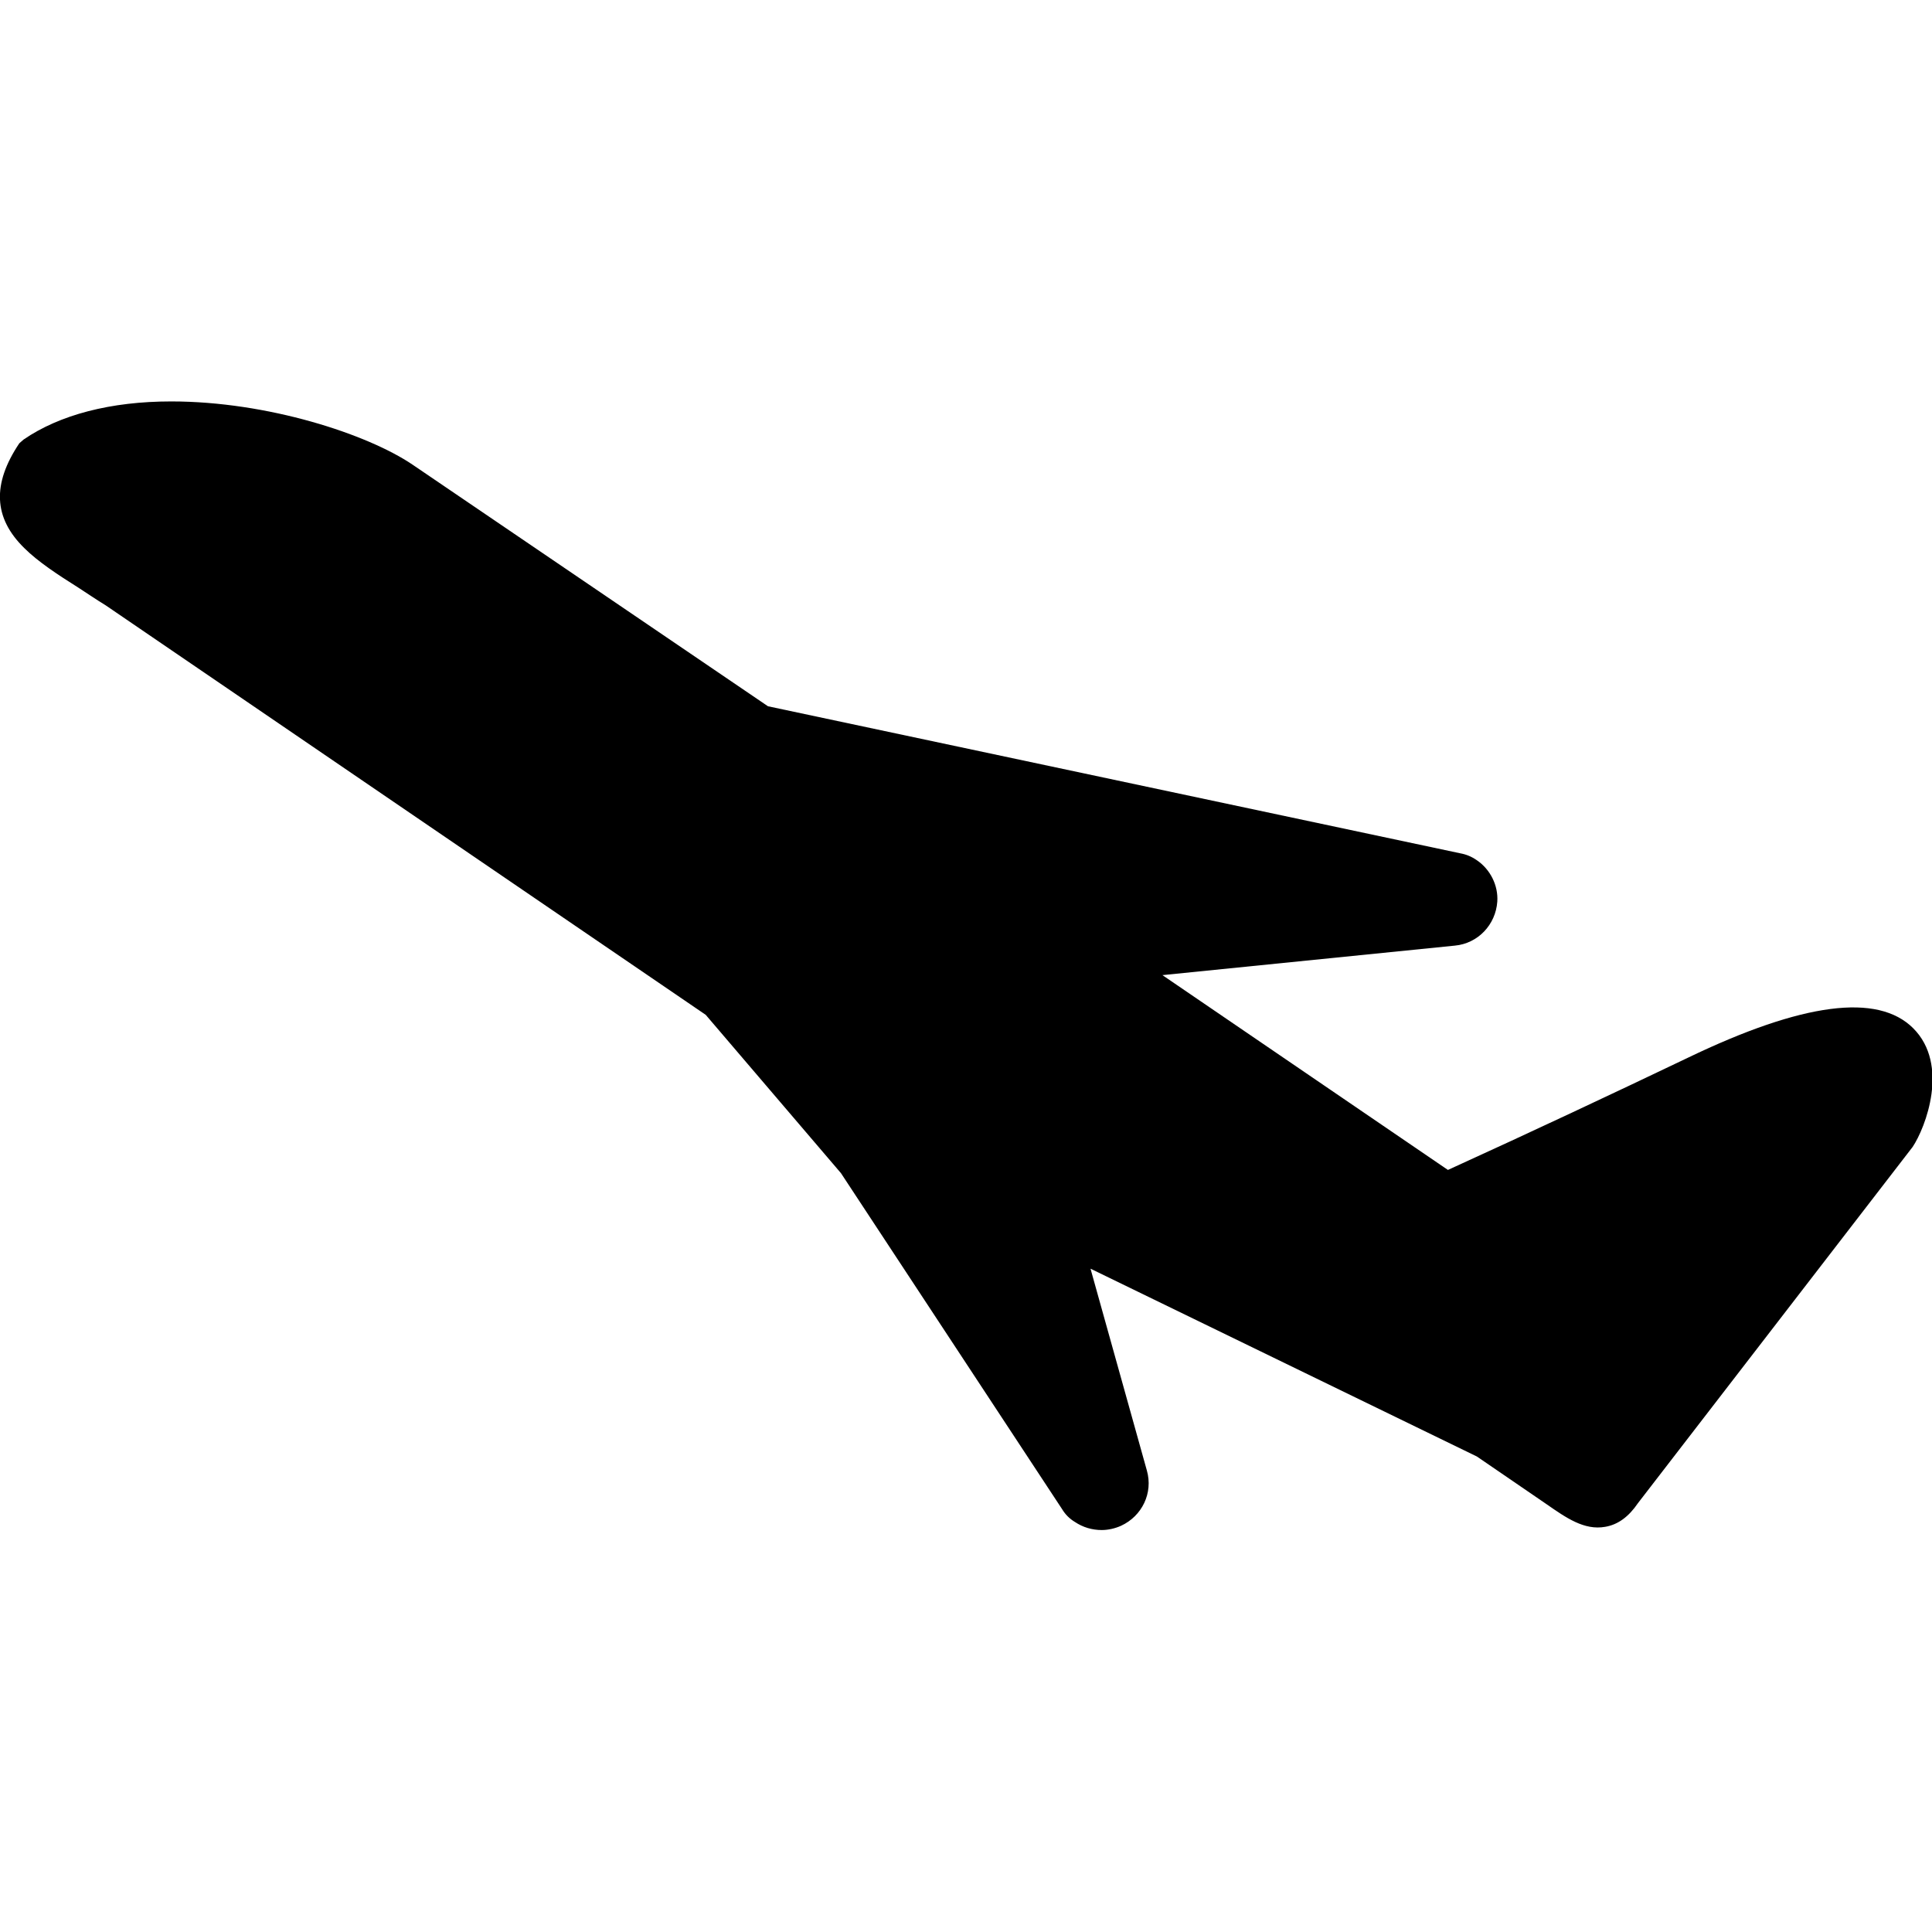 <?xml version="1.0" encoding="utf-8"?>
<!-- Generator: Adobe Illustrator 21.0.2, SVG Export Plug-In . SVG Version: 6.00 Build 0)  -->
<svg version="1.1" id="Capa_1" xmlns="http://www.w3.org/2000/svg" xmlns:xlink="http://www.w3.org/1999/xlink" x="0px" y="0px"
	 viewBox="0 0 360 360" style="enable-background:new 0 0 360 360;" xml:space="preserve">
<g>
	<g>
		<g>
			<path d="M4.5,102.1c2.6,2.6,6.3,5,10.1,7.4c1.7,1.1,3.3,2.2,5.1,3.3l111.8,76.3l25.2,29.5l41.2,62.6c0.6,1,1.4,1.8,2.4,2.4
				c1.5,1,3.2,1.5,5,1.5c1.2,0,2.5-0.3,3.6-0.8c3.9-1.8,6-6.1,4.8-10.3l-10.5-37.6l72,35l13,8.9c3.6,2.5,7,4.9,10.9,4.2
				c2.4-0.4,4.4-1.9,6.1-4.4l51.2-66.4c2.4-3.6,6.9-15.3,0.1-22.1c-6.6-6.6-20.6-4.8-42,5.5c-13.8,6.6-28.9,13.7-44.7,20.9
				l-53.2-36.3l54.5-5.5c4.3-0.4,7.6-3.9,7.9-8.2c0.2-3-1.3-6-3.8-7.7c-1-0.7-2-1.1-3.1-1.3l-129-27.4L76.9,86.6
				c-8.4-5.7-27-11.8-45-11.8c-11.3,0-20.8,2.5-27.5,7.1l-0.8,0.7C-1.5,90.2-1.2,96.5,4.5,102.1z"/>
		</g>
	</g>
</g>
</svg>
